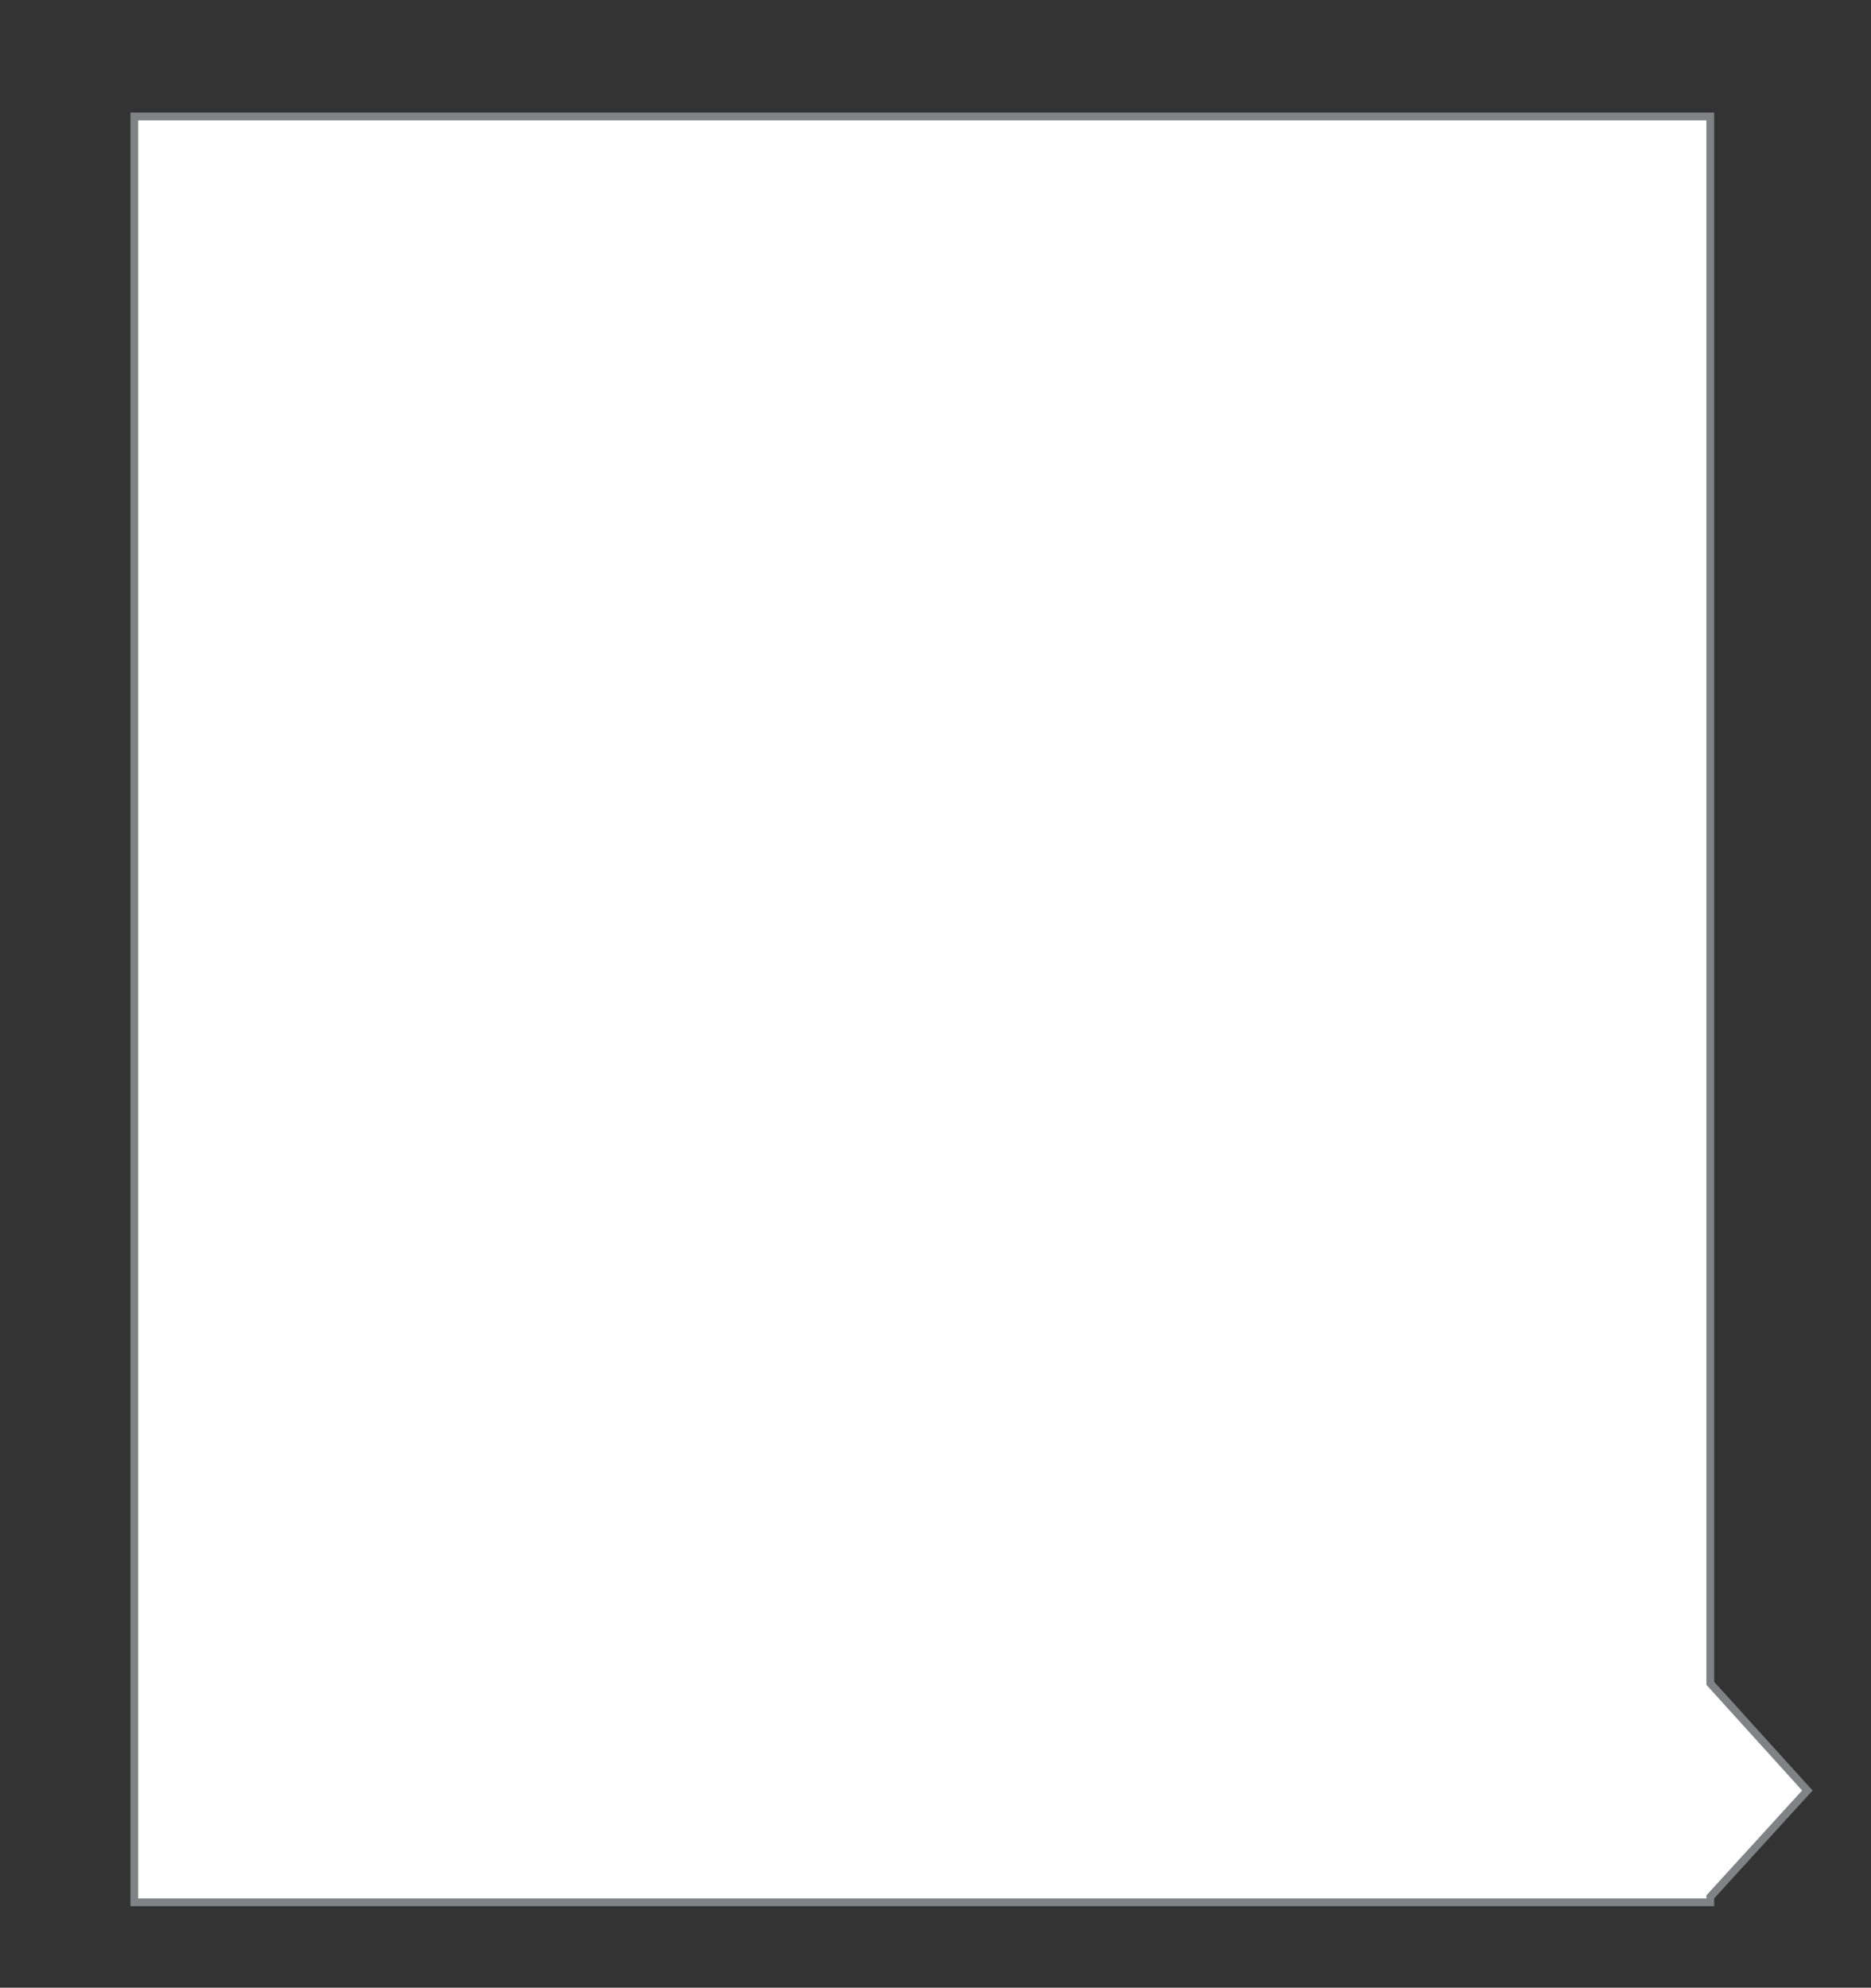 <?xml version="1.0" encoding="utf-8"?>
<!-- Generator: Adobe Illustrator 18.0.0, SVG Export Plug-In . SVG Version: 6.00 Build 0)  -->
<!DOCTYPE svg PUBLIC "-//W3C//DTD SVG 1.1//EN" "http://www.w3.org/Graphics/SVG/1.1/DTD/svg11.dtd">
<svg version="1.1" id="Layer_1" xmlns="http://www.w3.org/2000/svg" xmlns:xlink="http://www.w3.org/1999/xlink" x="0px" y="0px"
	 viewBox="0 0 241 256" enable-background="new 0 0 241 256" xml:space="preserve">
<rect x="0" y="0" width="241" height="256" fill="#333333" stroke="none"/>
<polygon fill="#FFFFFF" stroke="#808285" stroke-miterlimit="10" points="220.3,216.8 220.3,15 17.3,15 17.3,245 201.5,245 
	219.7,245 220.3,245 220.3,244.3 232.8,230.6 "/>
</svg>
